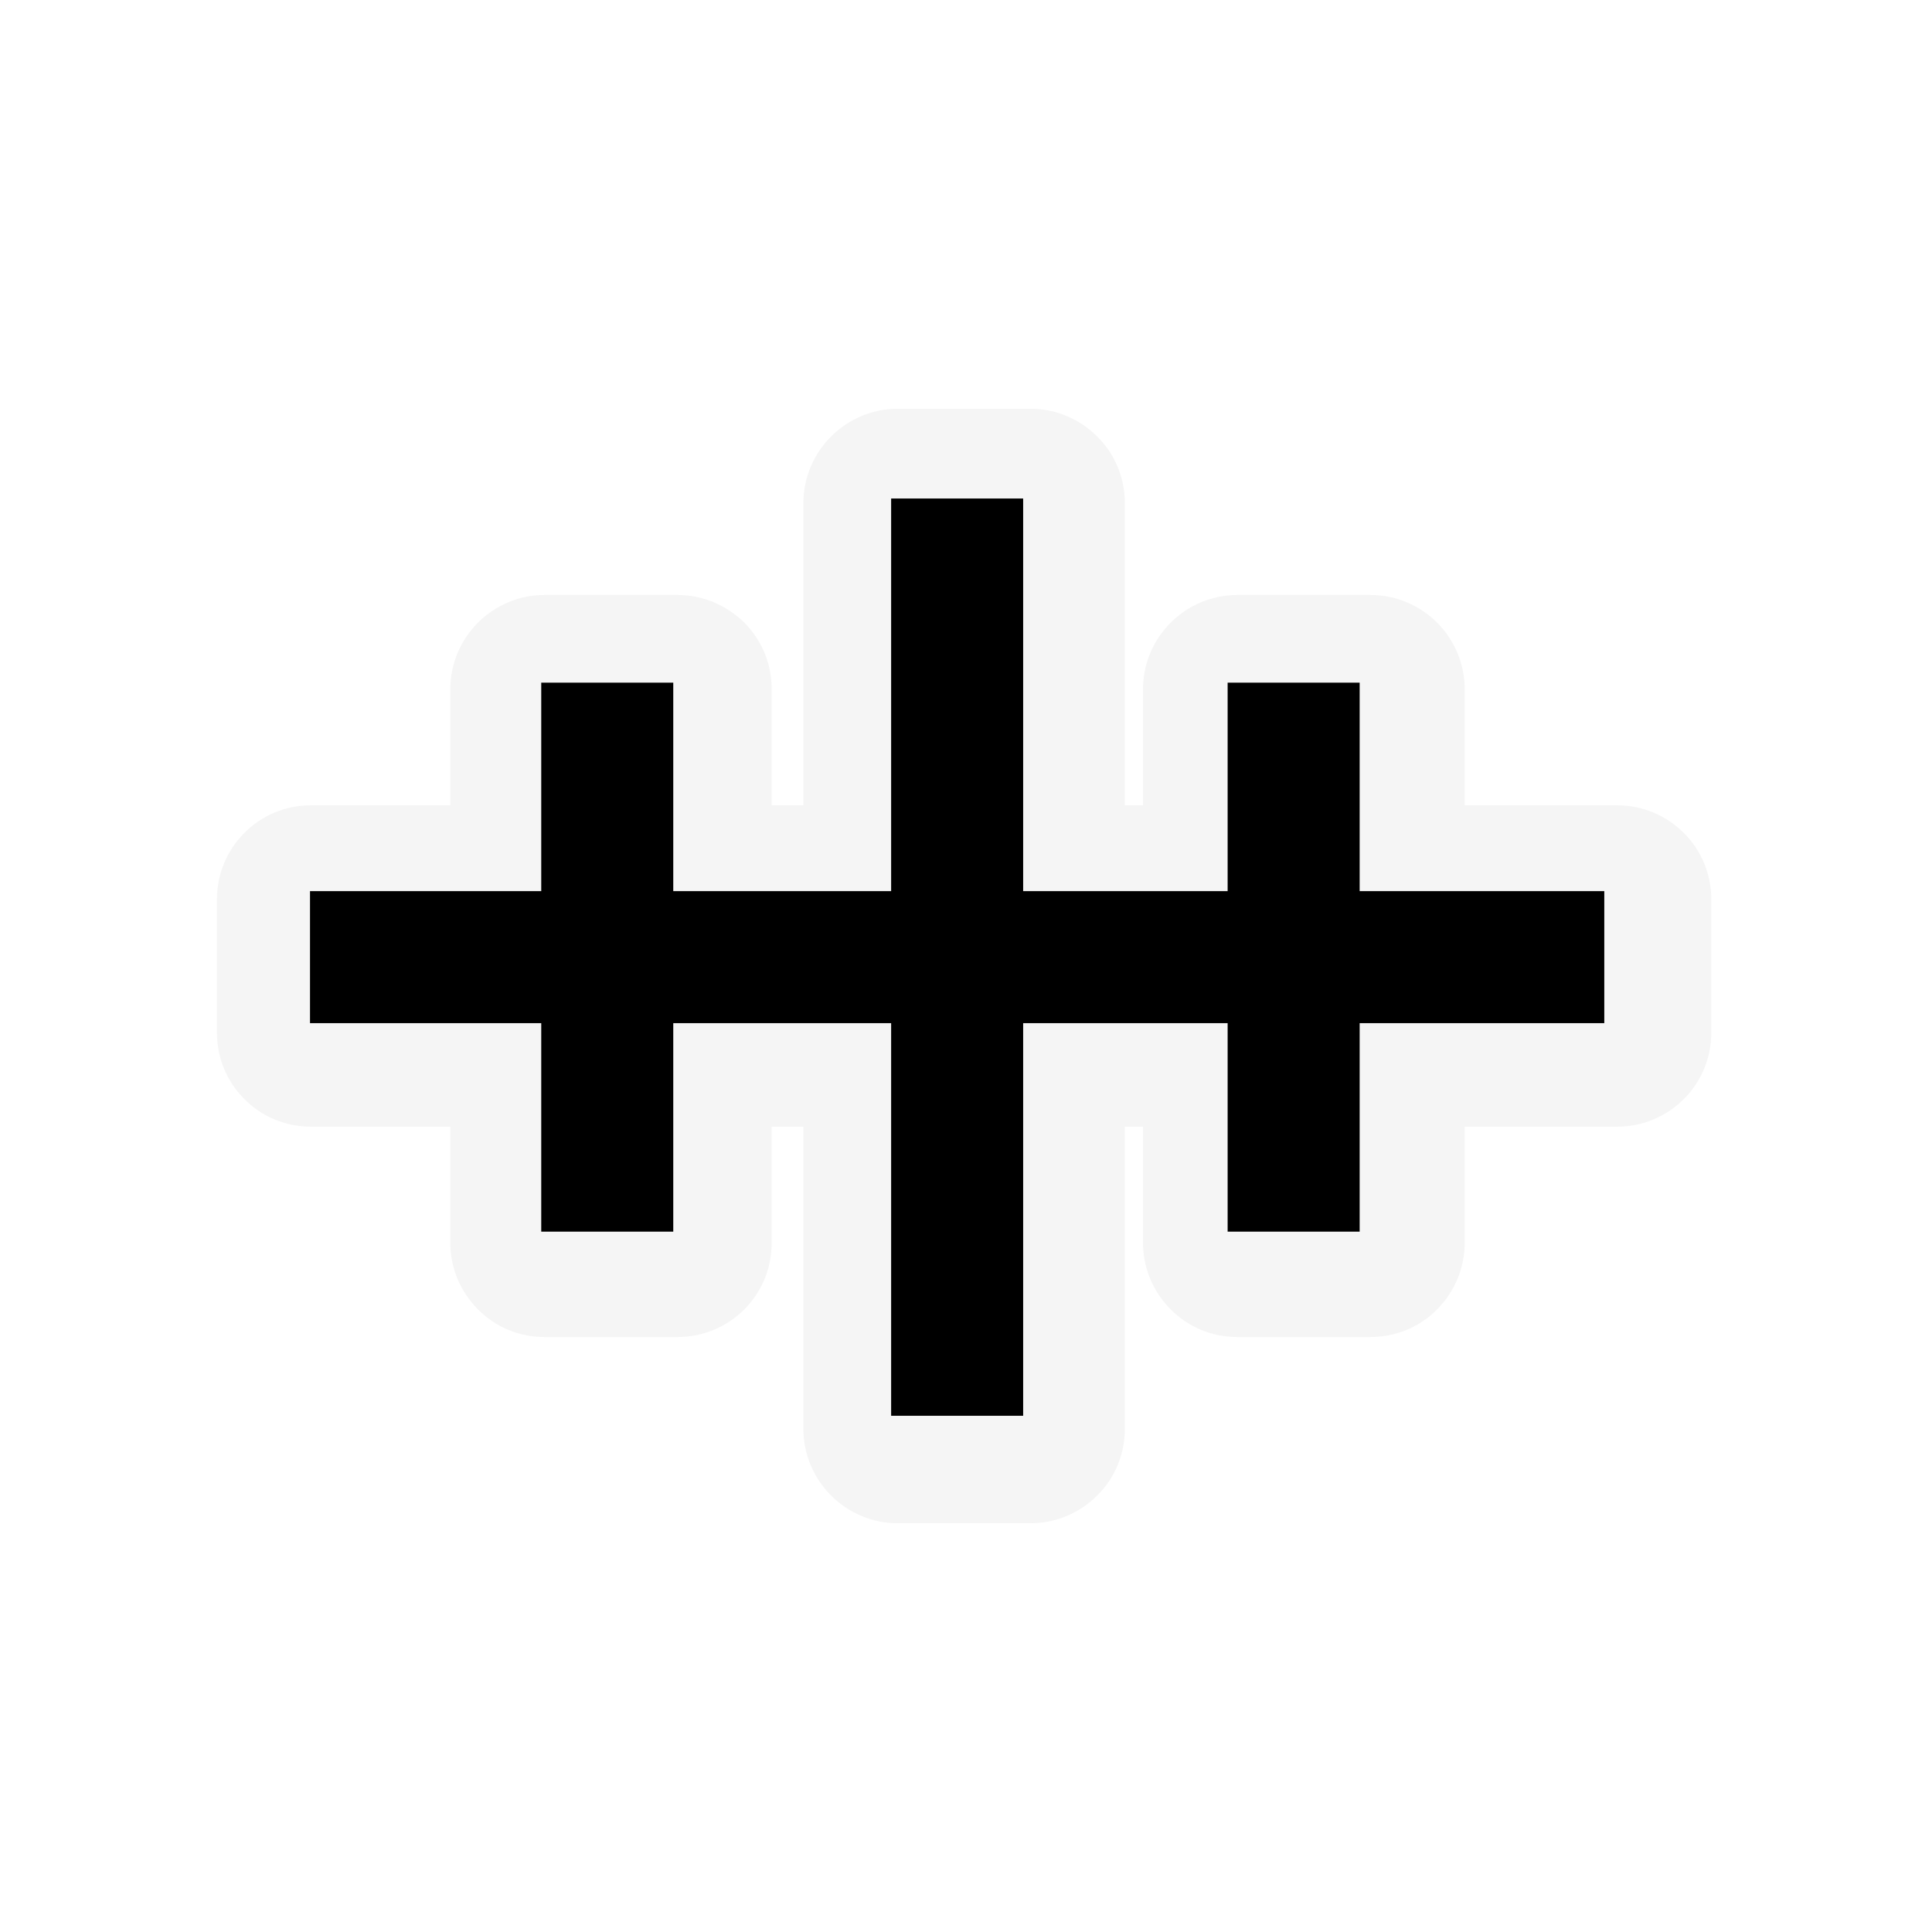 <?xml version="1.0" encoding="UTF-8"?>
<svg xmlns="http://www.w3.org/2000/svg" xmlns:xlink="http://www.w3.org/1999/xlink" width="24" height="24" viewBox="0 0 24 24">
<defs>
<filter id="filter-remove-color" x="0%" y="0%" width="100%" height="100%">
<feColorMatrix color-interpolation-filters="sRGB" values="0 0 0 0 1 0 0 0 0 1 0 0 0 0 1 0 0 0 1 0" />
</filter>
<mask id="mask-0">
<g filter="url(#filter-remove-color)">
<rect x="-2.4" y="-2.4" width="28.8" height="28.8" fill="rgb(0%, 0%, 0%)" fill-opacity="0.372"/>
</g>
</mask>
<clipPath id="clip-0">
<rect x="0" y="0" width="24" height="24"/>
</clipPath>
<g id="source-6" clip-path="url(#clip-0)">
<path fill-rule="nonzero" fill="rgb(89.412%, 89.412%, 89.412%)" fill-opacity="1" d="M 11.148 5.078 C 10.84 5.078 10.543 5.203 10.324 5.422 C 10.105 5.641 9.98 5.938 9.98 6.25 L 9.98 10.004 L 9.586 10.004 L 9.586 8.559 C 9.586 8.25 9.465 7.953 9.246 7.734 C 9.023 7.516 8.727 7.391 8.418 7.391 L 6.762 7.391 C 6.453 7.391 6.156 7.516 5.938 7.734 C 5.719 7.953 5.594 8.25 5.594 8.559 L 5.594 10.004 L 3.863 10.004 C 3.551 10.004 3.254 10.125 3.035 10.348 C 2.816 10.566 2.695 10.863 2.695 11.172 L 2.695 12.828 C 2.695 13.137 2.816 13.434 3.035 13.652 C 3.254 13.875 3.551 13.996 3.863 13.996 L 5.594 13.996 L 5.594 15.441 C 5.594 15.75 5.719 16.047 5.938 16.266 C 6.156 16.488 6.453 16.609 6.762 16.609 L 8.418 16.609 C 8.727 16.609 9.023 16.488 9.246 16.266 C 9.465 16.047 9.586 15.75 9.586 15.441 L 9.586 13.996 L 9.98 13.996 L 9.98 17.75 C 9.98 18.062 10.105 18.359 10.324 18.578 C 10.543 18.797 10.84 18.922 11.148 18.922 L 12.805 18.922 C 13.113 18.922 13.41 18.797 13.629 18.578 C 13.852 18.359 13.973 18.062 13.973 17.75 L 13.973 13.996 L 14.199 13.996 L 14.199 15.441 C 14.199 15.75 14.324 16.047 14.543 16.266 C 14.762 16.488 15.059 16.609 15.371 16.609 L 17.023 16.609 C 17.336 16.609 17.633 16.488 17.852 16.266 C 18.07 16.047 18.195 15.75 18.195 15.441 L 18.195 13.996 L 20.09 13.996 C 20.398 13.996 20.695 13.875 20.918 13.652 C 21.137 13.434 21.258 13.137 21.258 12.828 L 21.258 11.172 C 21.258 10.863 21.137 10.566 20.918 10.348 C 20.695 10.125 20.398 10.004 20.09 10.004 L 18.195 10.004 L 18.195 8.559 C 18.195 8.25 18.07 7.953 17.852 7.734 C 17.633 7.516 17.336 7.391 17.023 7.391 L 15.371 7.391 C 15.059 7.391 14.762 7.516 14.543 7.734 C 14.324 7.953 14.199 8.25 14.199 8.559 L 14.199 10.004 L 13.973 10.004 L 13.973 6.25 C 13.973 5.938 13.852 5.641 13.629 5.422 C 13.41 5.203 13.113 5.078 12.805 5.078 Z M 11.148 5.078 "/>
</g>
</defs>
<g mask="url(#mask-0)">
<use xlink:href="#source-6"/>
</g>
<path fill="none" stroke-width="40" stroke-linecap="butt" stroke-linejoin="miter" stroke="rgb(0%, 0%, 0%)" stroke-opacity="1" stroke-miterlimit="4" d="M 93.929 290 L 486.071 290 " transform="matrix(0.041, 0, 0, 0.041, 0, 0)"/>
<path fill="none" stroke-width="40" stroke-linecap="butt" stroke-linejoin="miter" stroke="rgb(0%, 0%, 0%)" stroke-opacity="1" stroke-miterlimit="4" d="M 290 428.958 L 290 151.042 " transform="matrix(0.041, 0, 0, 0.041, 0, 0)"/>
<path fill="none" stroke-width="40" stroke-linecap="butt" stroke-linejoin="miter" stroke="rgb(0%, 0%, 0%)" stroke-opacity="1" stroke-miterlimit="4" d="M 391.953 373.167 L 391.953 206.833 " transform="matrix(0.041, 0, 0, 0.041, 0, 0)"/>
<path fill="none" stroke-width="40" stroke-linecap="butt" stroke-linejoin="miter" stroke="rgb(0%, 0%, 0%)" stroke-opacity="1" stroke-miterlimit="4" d="M 183.988 373.167 L 183.988 206.833 " transform="matrix(0.041, 0, 0, 0.041, 0, 0)"/>
</svg>
